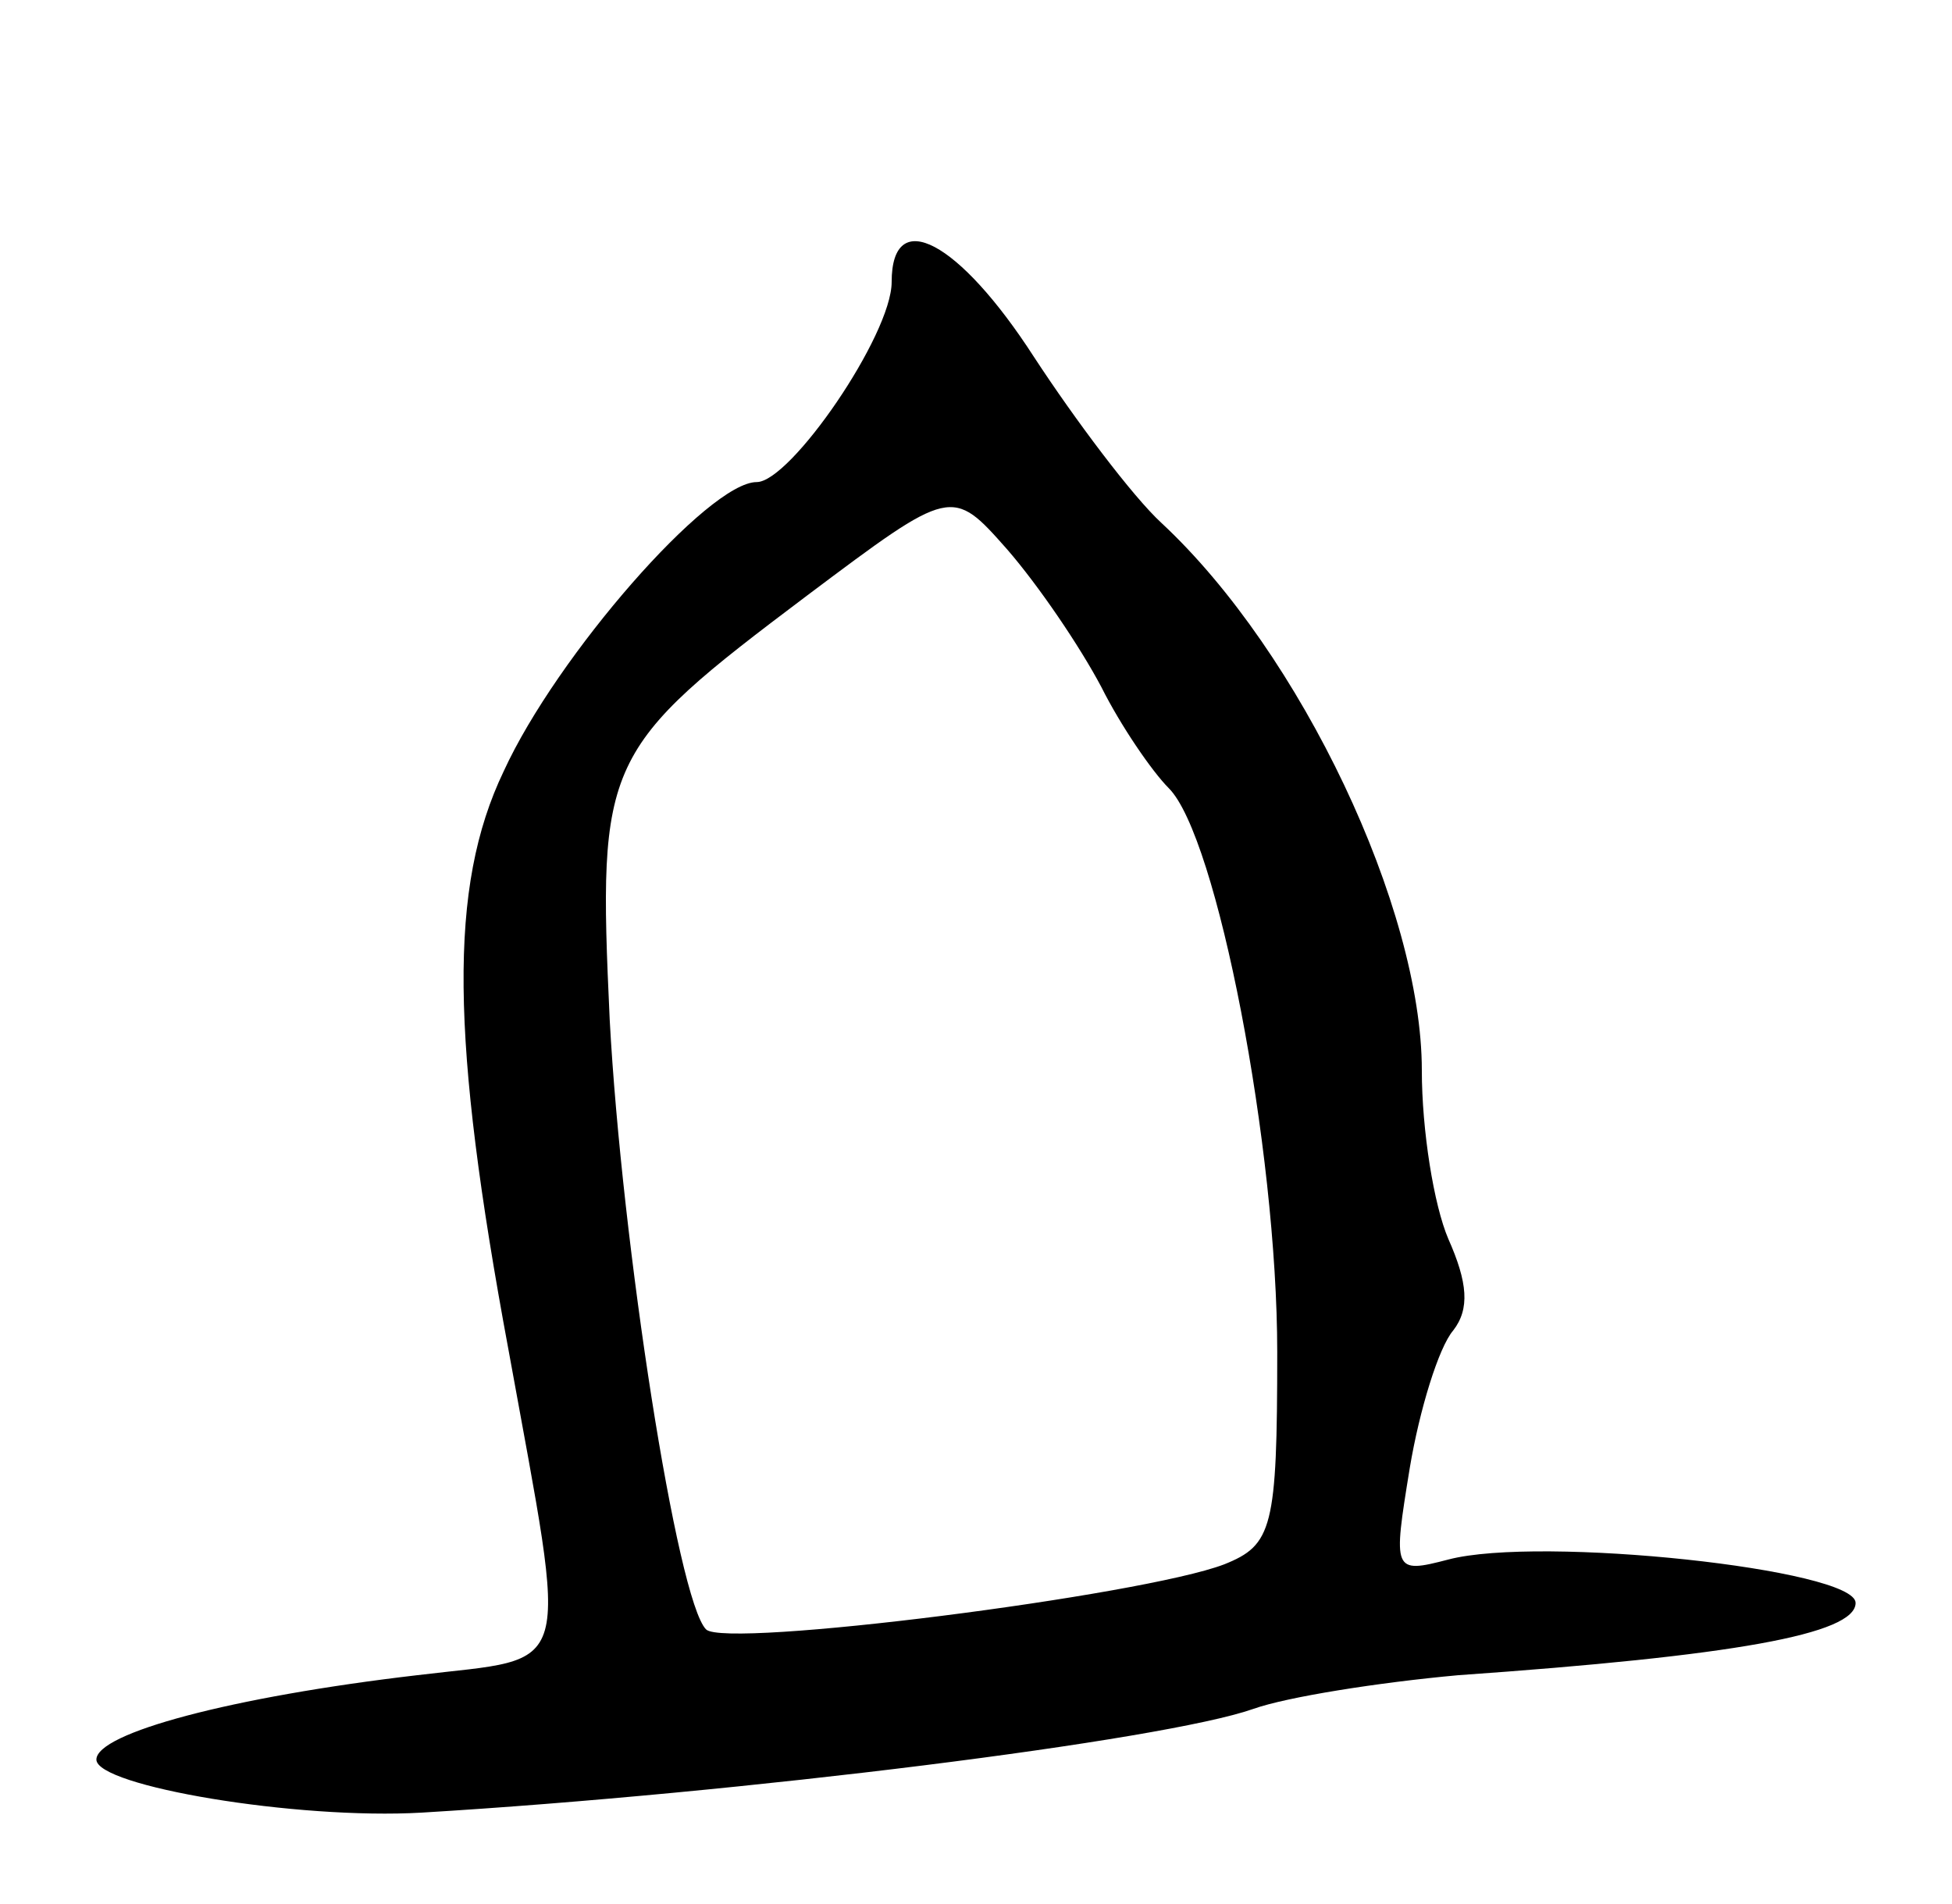 <svg version="1.0" xmlns="http://www.w3.org/2000/svg"
 width="81pt" height="79pt" viewBox="0 0 81 79"
 preserveAspectRatio="xMidYMid meet">
<g transform="translate(0,79) scale(0.1,-0.1)"
fill="#000000" stroke="none">
<path d="M370 673 c0 -22 -42 -83 -56 -83 -20 0 -83 -72 -105 -120 -23 -48
-22 -111 2 -240 25 -138 28 -127 -38 -135 -77 -9 -133 -24 -133 -35 0 -11 83
-25 135 -22 133 8 308 30 345 43 14 5 52 11 85 14 114 8 165 17 165 30 0 14
-131 28 -169 18 -23 -6 -23 -5 -16 38 4 24 12 50 18 57 7 9 6 20 -2 38 -6 14
-11 45 -11 70 0 67 -50 173 -108 227 -12 11 -36 43 -53 69 -31 48 -59 63 -59
31z m87 -168 c8 -16 21 -35 28 -42 20 -20 45 -149 45 -234 0 -73 -2 -80 -22
-88 -34 -13 -207 -35 -215 -27 -12 12 -35 160 -40 253 -5 108 -3 112 82 176
60 45 60 45 83 19 13 -15 30 -40 39 -57z"/>
</g>
</svg>

